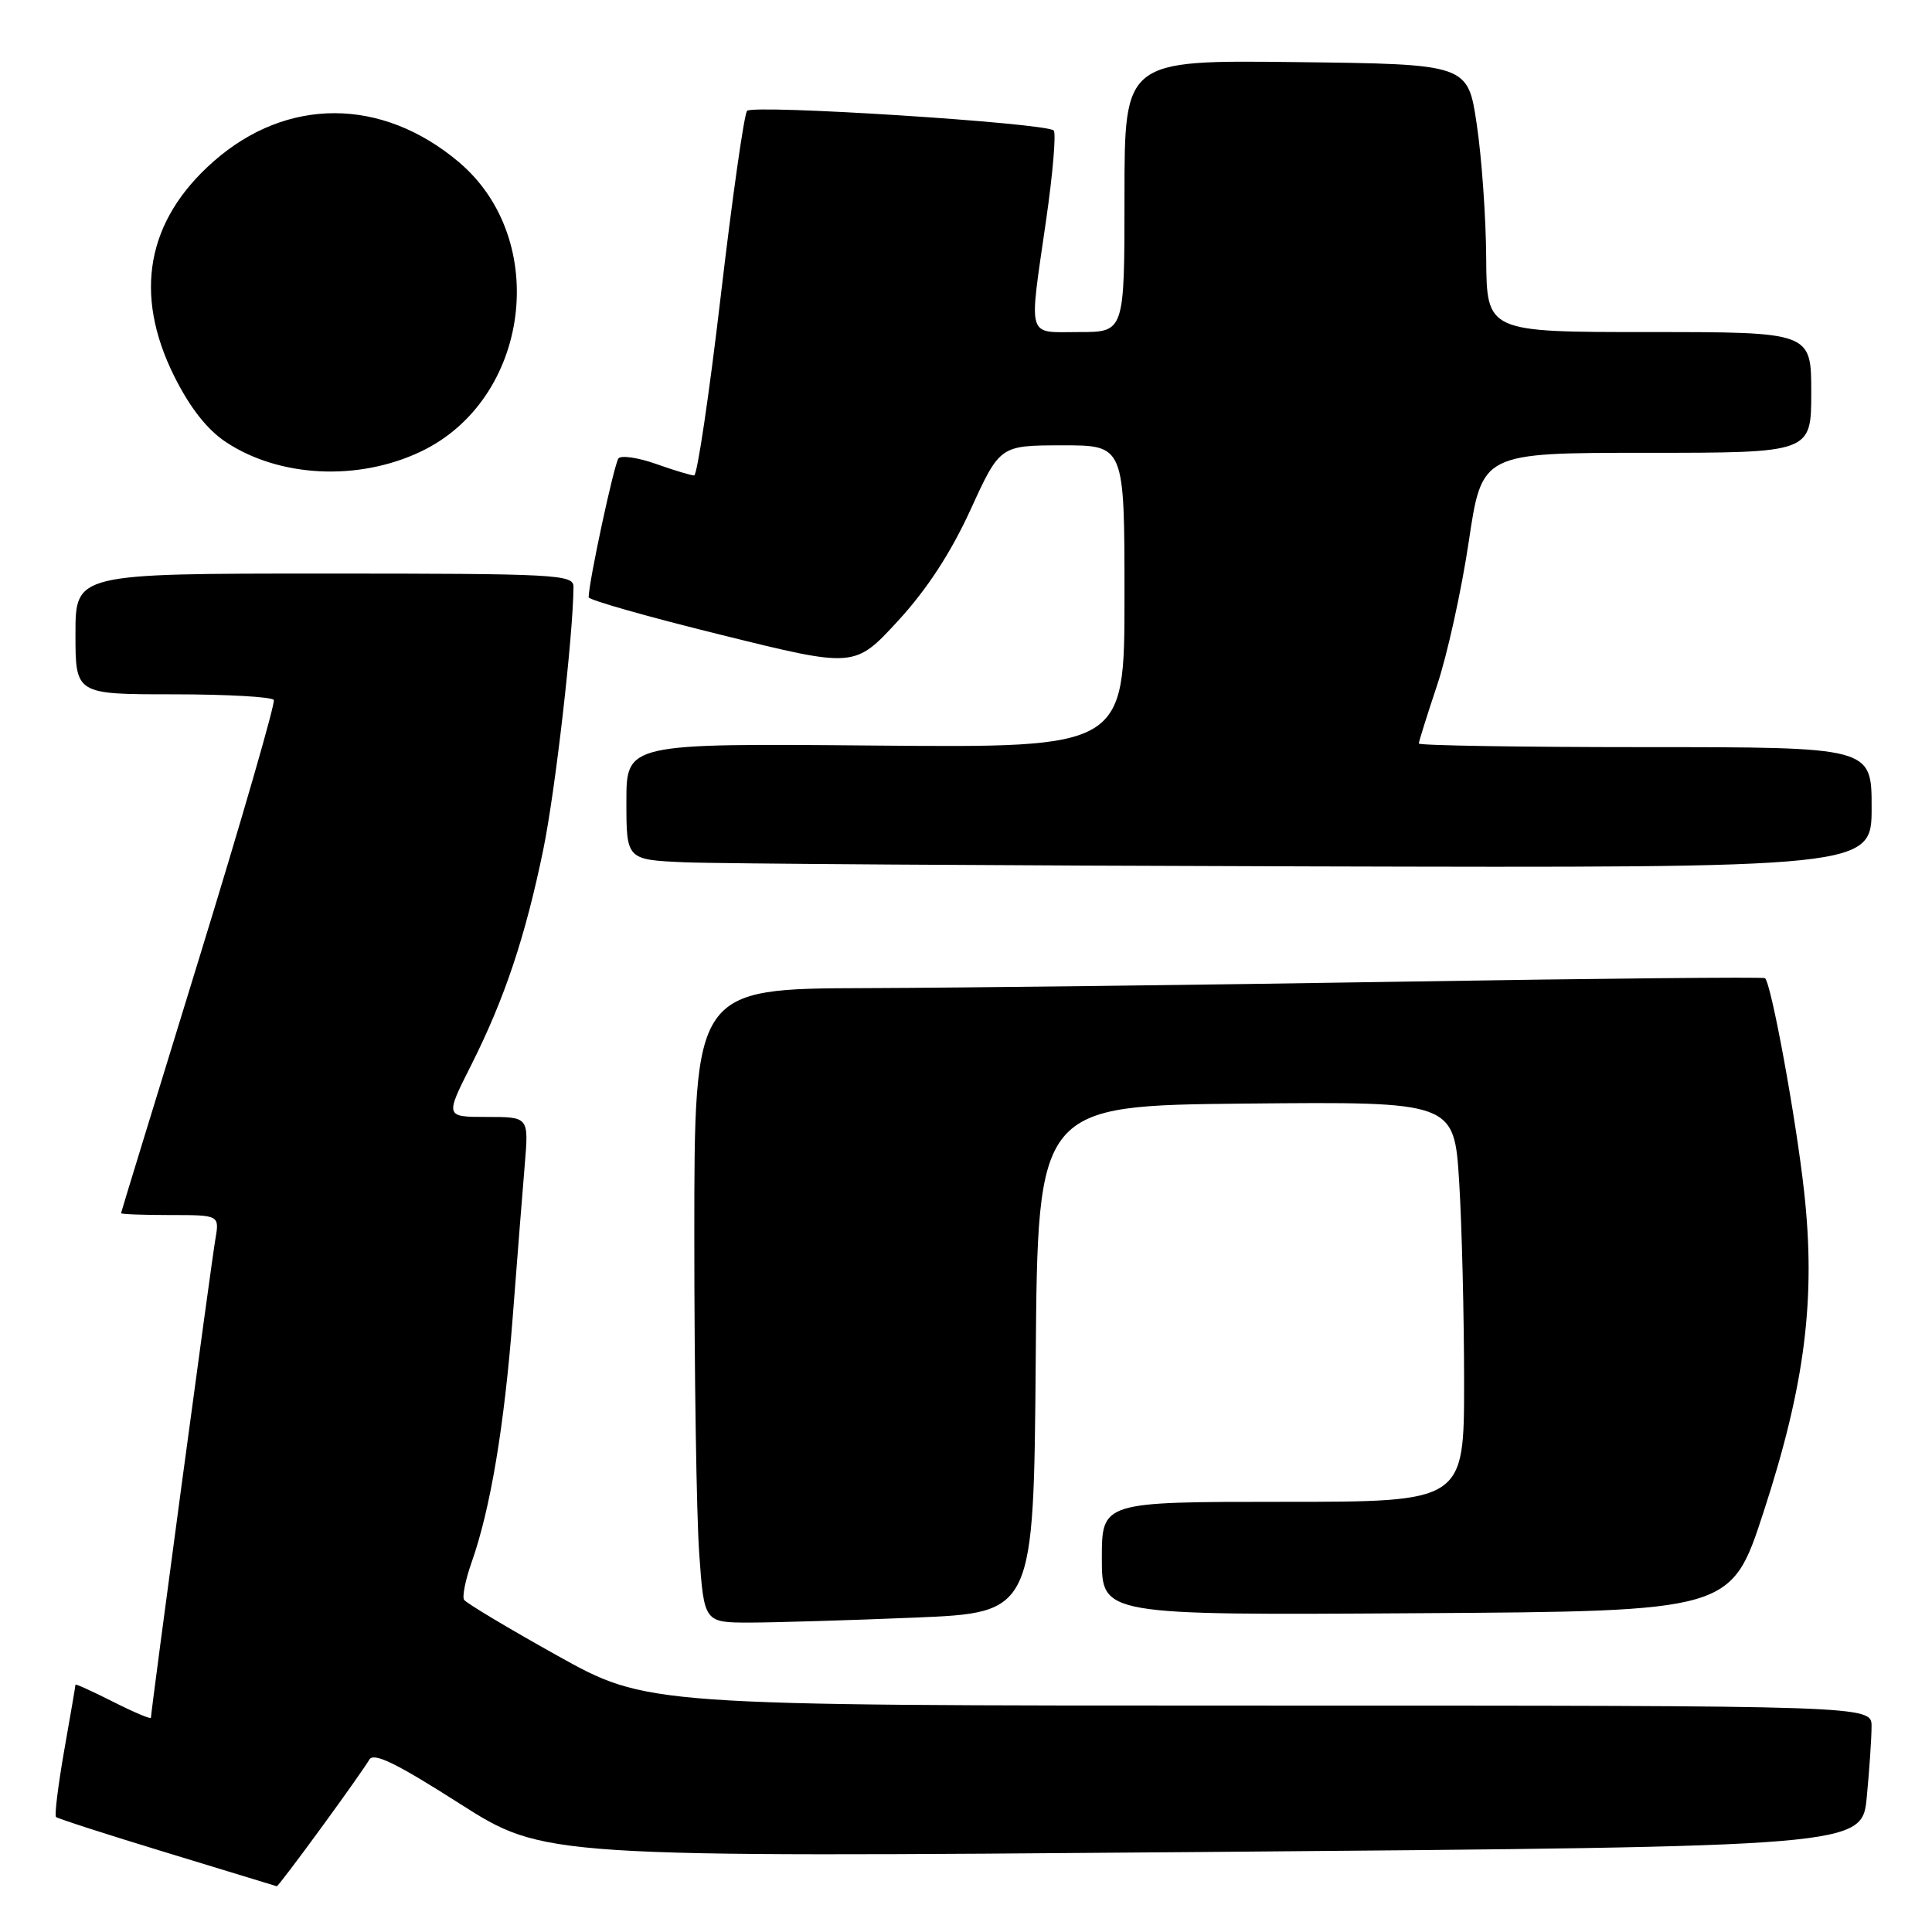 <?xml version="1.0" encoding="UTF-8" standalone="no"?>
<!DOCTYPE svg PUBLIC "-//W3C//DTD SVG 1.1//EN" "http://www.w3.org/Graphics/SVG/1.1/DTD/svg11.dtd" >
<svg xmlns="http://www.w3.org/2000/svg" xmlns:xlink="http://www.w3.org/1999/xlink" version="1.1" viewBox="0 0 256 256">
 <g >
 <path fill="currentColor"
d=" M 42.52 242.25 C 45.63 238.00 48.51 233.91 48.93 233.17 C 49.49 232.16 52.45 233.59 60.88 238.97 C 72.08 246.11 72.08 246.11 159.41 245.40 C 246.74 244.68 246.74 244.68 247.36 238.09 C 247.71 234.47 247.99 230.26 247.99 228.75 C 248.00 226.00 248.00 226.00 166.87 226.00 C 85.74 226.00 85.74 226.00 73.85 219.38 C 67.31 215.73 61.75 212.40 61.49 211.98 C 61.23 211.56 61.67 209.35 62.47 207.08 C 64.99 199.95 66.82 189.00 67.94 174.50 C 68.53 166.80 69.25 157.69 69.54 154.25 C 70.06 148.00 70.06 148.00 64.52 148.00 C 58.97 148.00 58.97 148.00 62.43 141.14 C 66.86 132.34 69.61 124.13 71.99 112.56 C 73.58 104.84 75.95 84.18 75.99 77.75 C 76.00 76.12 73.77 76.00 43.00 76.00 C 10.00 76.00 10.00 76.00 10.00 84.00 C 10.00 92.00 10.00 92.00 22.94 92.00 C 30.06 92.00 36.06 92.34 36.28 92.75 C 36.50 93.16 32.05 108.57 26.38 127.00 C 20.71 145.43 16.05 160.61 16.04 160.75 C 16.02 160.89 18.95 161.00 22.55 161.00 C 29.09 161.00 29.09 161.00 28.53 164.25 C 27.99 167.38 20.00 226.75 20.00 227.61 C 20.00 227.84 17.75 226.89 15.00 225.50 C 12.25 224.11 10.00 223.09 10.00 223.23 C 10.00 223.38 9.33 227.29 8.51 231.93 C 7.70 236.57 7.21 240.54 7.42 240.76 C 7.64 240.97 14.27 243.11 22.16 245.51 C 30.05 247.91 36.58 249.90 36.68 249.94 C 36.78 249.97 39.41 246.51 42.52 242.25 Z  M 121.24 214.34 C 136.97 213.69 136.97 213.69 137.24 180.09 C 137.50 146.50 137.50 146.50 165.10 146.23 C 192.69 145.97 192.69 145.97 193.35 156.64 C 193.71 162.51 194.00 174.44 194.00 183.16 C 194.00 199.00 194.00 199.00 170.00 199.00 C 146.00 199.00 146.00 199.00 146.00 206.51 C 146.00 214.02 146.00 214.02 187.70 213.76 C 229.39 213.50 229.39 213.50 233.67 200.38 C 239.18 183.50 240.63 172.06 239.05 157.85 C 237.98 148.15 234.70 130.29 233.87 129.61 C 233.67 129.44 211.90 129.65 185.50 130.08 C 159.10 130.51 127.26 130.89 114.75 130.93 C 92.00 131.00 92.00 131.00 92.00 163.85 C 92.00 181.91 92.29 200.81 92.65 205.85 C 93.30 215.00 93.30 215.00 99.40 215.00 C 102.75 214.99 112.58 214.70 121.24 214.34 Z  M 248.00 107.00 C 248.00 99.00 248.00 99.00 218.00 99.00 C 201.50 99.00 188.00 98.78 188.00 98.52 C 188.00 98.26 189.10 94.77 190.43 90.77 C 191.77 86.77 193.66 78.21 194.62 71.75 C 196.37 60.00 196.37 60.00 218.18 60.00 C 240.00 60.00 240.00 60.00 240.00 52.00 C 240.00 44.00 240.00 44.00 218.50 44.00 C 197.00 44.00 197.00 44.00 196.93 34.25 C 196.90 28.89 196.34 20.90 195.68 16.50 C 194.50 8.50 194.50 8.50 171.75 8.23 C 149.00 7.96 149.00 7.96 149.00 25.98 C 149.00 44.00 149.00 44.00 143.00 44.00 C 135.96 44.00 136.31 45.18 138.61 29.20 C 139.51 22.99 139.96 17.63 139.62 17.29 C 138.62 16.29 99.78 13.81 98.99 14.69 C 98.60 15.14 97.03 26.19 95.50 39.25 C 93.97 52.31 92.38 63.00 91.98 63.00 C 91.58 63.00 89.31 62.32 86.95 61.48 C 84.58 60.64 82.33 60.31 81.96 60.73 C 81.39 61.38 78.00 77.15 78.00 79.14 C 78.00 79.50 85.93 81.75 95.63 84.14 C 113.25 88.50 113.25 88.50 118.99 82.27 C 122.84 78.08 126.00 73.23 128.61 67.52 C 132.50 59.02 132.50 59.02 140.75 59.01 C 149.00 59.00 149.00 59.00 149.00 79.04 C 149.00 99.08 149.00 99.08 116.00 98.79 C 83.00 98.50 83.00 98.50 83.00 106.21 C 83.00 113.92 83.00 113.92 90.75 114.26 C 95.01 114.44 132.14 114.69 173.25 114.80 C 248.00 115.00 248.00 115.00 248.00 107.00 Z  M 55.75 59.84 C 70.21 52.97 73.00 31.77 60.79 21.47 C 50.60 12.87 38.01 12.84 28.30 21.39 C 19.41 29.21 17.64 38.95 23.11 49.90 C 25.18 54.04 27.46 56.94 29.94 58.58 C 37.03 63.27 47.46 63.78 55.75 59.84 Z "/>
</g>
</svg>